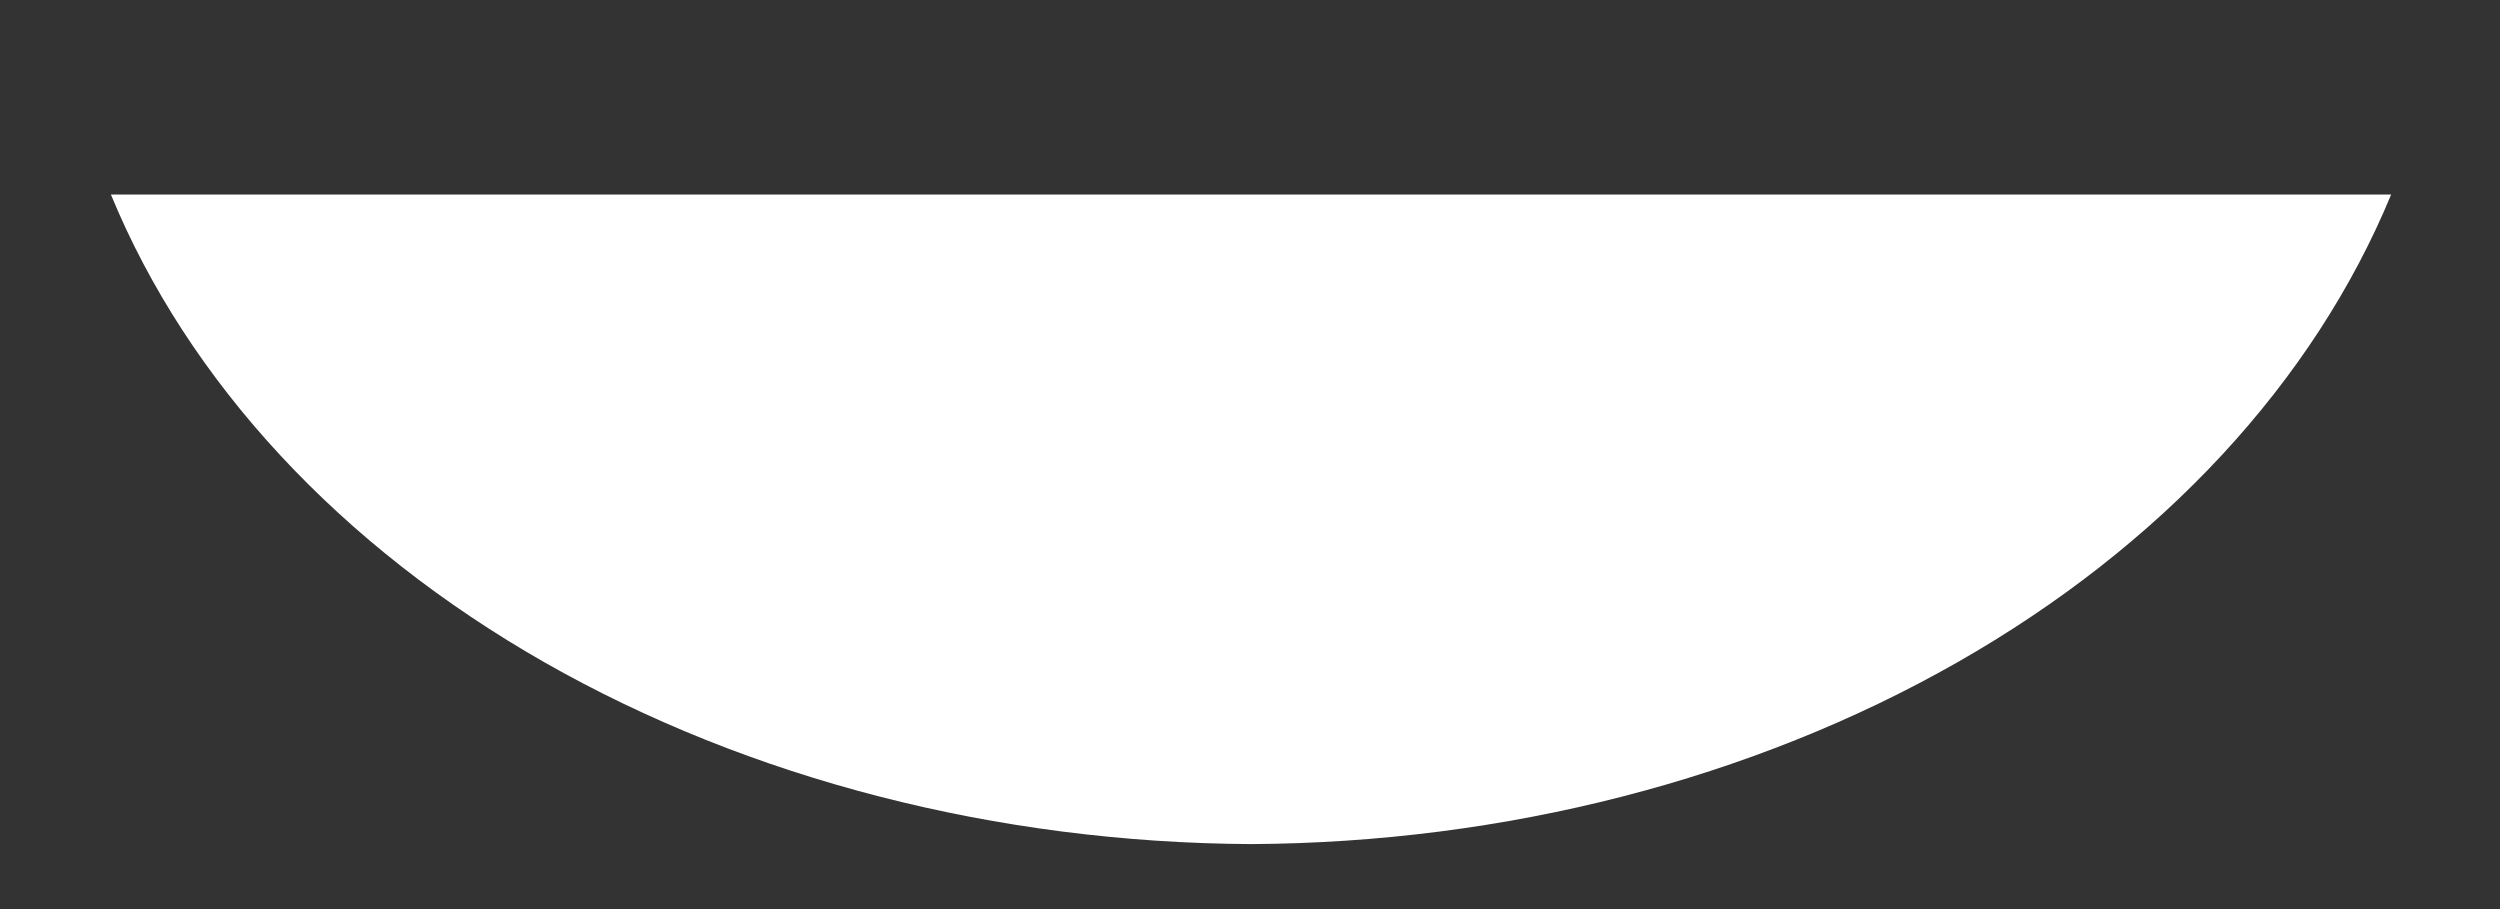 <?xml version="1.0" encoding="UTF-8" standalone="no"?><svg width='11' height='4' viewBox='0 0 11 4' fill='none' xmlns='http://www.w3.org/2000/svg'>
<rect x="0" y="0" width="11" height="4" fill="#333333" stroke="none"/>
<g style='mix-blend-mode:color-dodge'>
<path d='M5.504 3.714C6.623 3.708 7.71 3.428 8.611 2.915C9.512 2.402 10.18 1.681 10.521 0.856L0.488 0.856C0.828 1.681 1.497 2.402 2.397 2.915C3.298 3.428 4.386 3.708 5.504 3.714Z' fill='white'/>
</g>
</svg>
